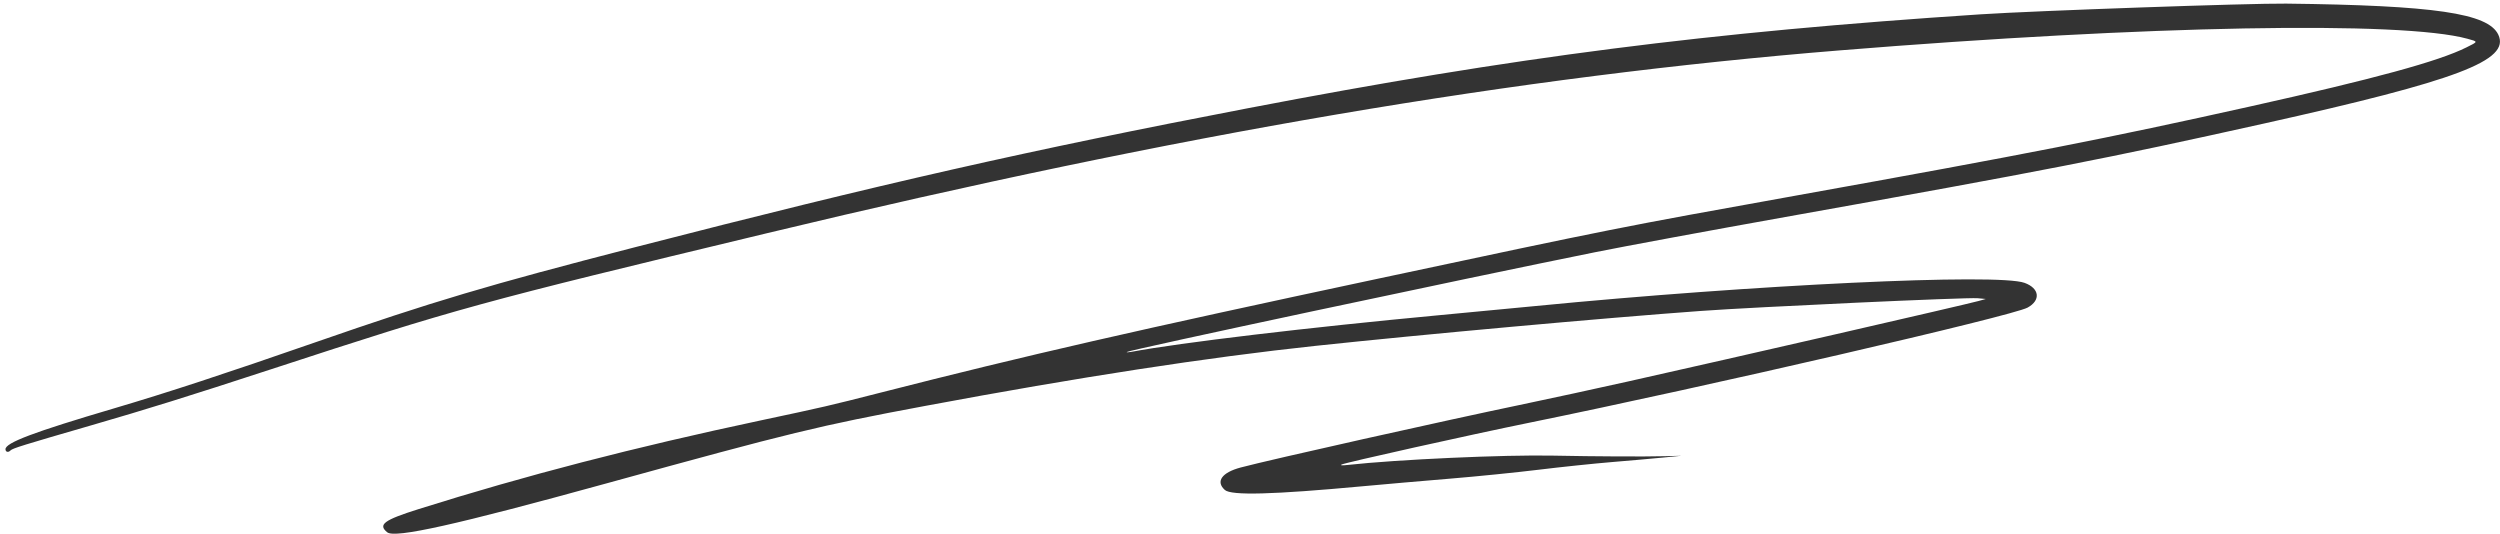 <svg width="267" height="57" viewBox="0 0 267 57" fill="none" xmlns="http://www.w3.org/2000/svg">
<path fill-rule="evenodd" clip-rule="evenodd" d="M211.51 1.531C182.406 3.439 161.835 6.075 133.291 11.556C109.812 16.063 94.273 19.587 67.773 26.415C52.19 30.429 46.096 32.242 33.744 36.537C24.015 39.92 17.931 41.916 12.162 43.619C3.575 46.153 0.558 47.291 0.585 47.985C0.597 48.29 0.889 48.353 1.128 48.102C1.335 47.884 2.502 47.522 9.677 45.446C15.684 43.709 20.115 42.328 29.024 39.414C49.011 32.879 50.866 32.37 81.965 24.895C126.059 14.295 161.965 8.179 196.546 5.376C229.385 2.714 256.492 2.214 263.527 4.14C264.69 4.458 264.694 4.427 263.409 5.066C260.42 6.553 253.661 8.398 240.278 11.38C224.996 14.786 216.696 16.415 191.801 20.89C172.845 24.298 172.389 24.389 147.386 29.718C121.196 35.301 109.67 37.941 94.033 41.936C88.511 43.346 88.046 43.454 81.238 44.901C67.692 47.781 56.08 50.792 44.704 54.373C41 55.539 40.343 56.025 41.355 56.848C42.17 57.511 48.663 56.063 64.746 51.633C84.595 46.165 87.393 45.485 98.847 43.345C115.267 40.277 128.973 38.168 140.457 36.942C151.964 35.714 171.217 33.969 181.651 33.209C187.478 32.785 210.072 31.746 211.205 31.85L212.086 31.931L211.277 32.155C209.867 32.545 184.846 38.289 173.842 40.749C170.396 41.519 165.419 42.598 162.783 43.148C154.188 44.938 135.759 49.065 132.514 49.926C130.488 50.464 129.808 51.423 130.812 52.326C131.496 52.941 135.921 52.823 145.505 51.935C147.787 51.723 151.989 51.358 154.842 51.122C157.695 50.887 161.957 50.458 164.312 50.169C166.668 49.88 170.2 49.51 172.162 49.348C174.124 49.186 176.595 48.968 177.654 48.864L179.58 48.676L177.872 48.72C175.636 48.778 170.367 48.752 165.899 48.661C160.659 48.554 149.212 49.073 143.93 49.657C143.333 49.723 143.121 49.708 143.284 49.611C143.602 49.421 156.998 46.437 163.307 45.151C182.375 41.262 214.938 33.739 216.55 32.85C217.98 32.062 217.82 30.787 216.218 30.208C213.349 29.171 187.298 30.406 164.009 32.683C162.012 32.878 157.346 33.322 153.638 33.669C139.694 34.974 126.004 36.604 120.852 37.573C120.528 37.634 120.299 37.643 120.344 37.593C120.525 37.392 156.439 29.74 170.376 26.933C173.528 26.298 182.663 24.607 190.676 23.175C218.528 18.198 224.954 16.943 241.762 13.201C262.516 8.581 268.121 6.457 266.819 3.704C265.736 1.413 260.008 0.574 244.16 0.386C240.369 0.341 217.344 1.149 211.51 1.531Z" fill="#333333"/>
</svg>

